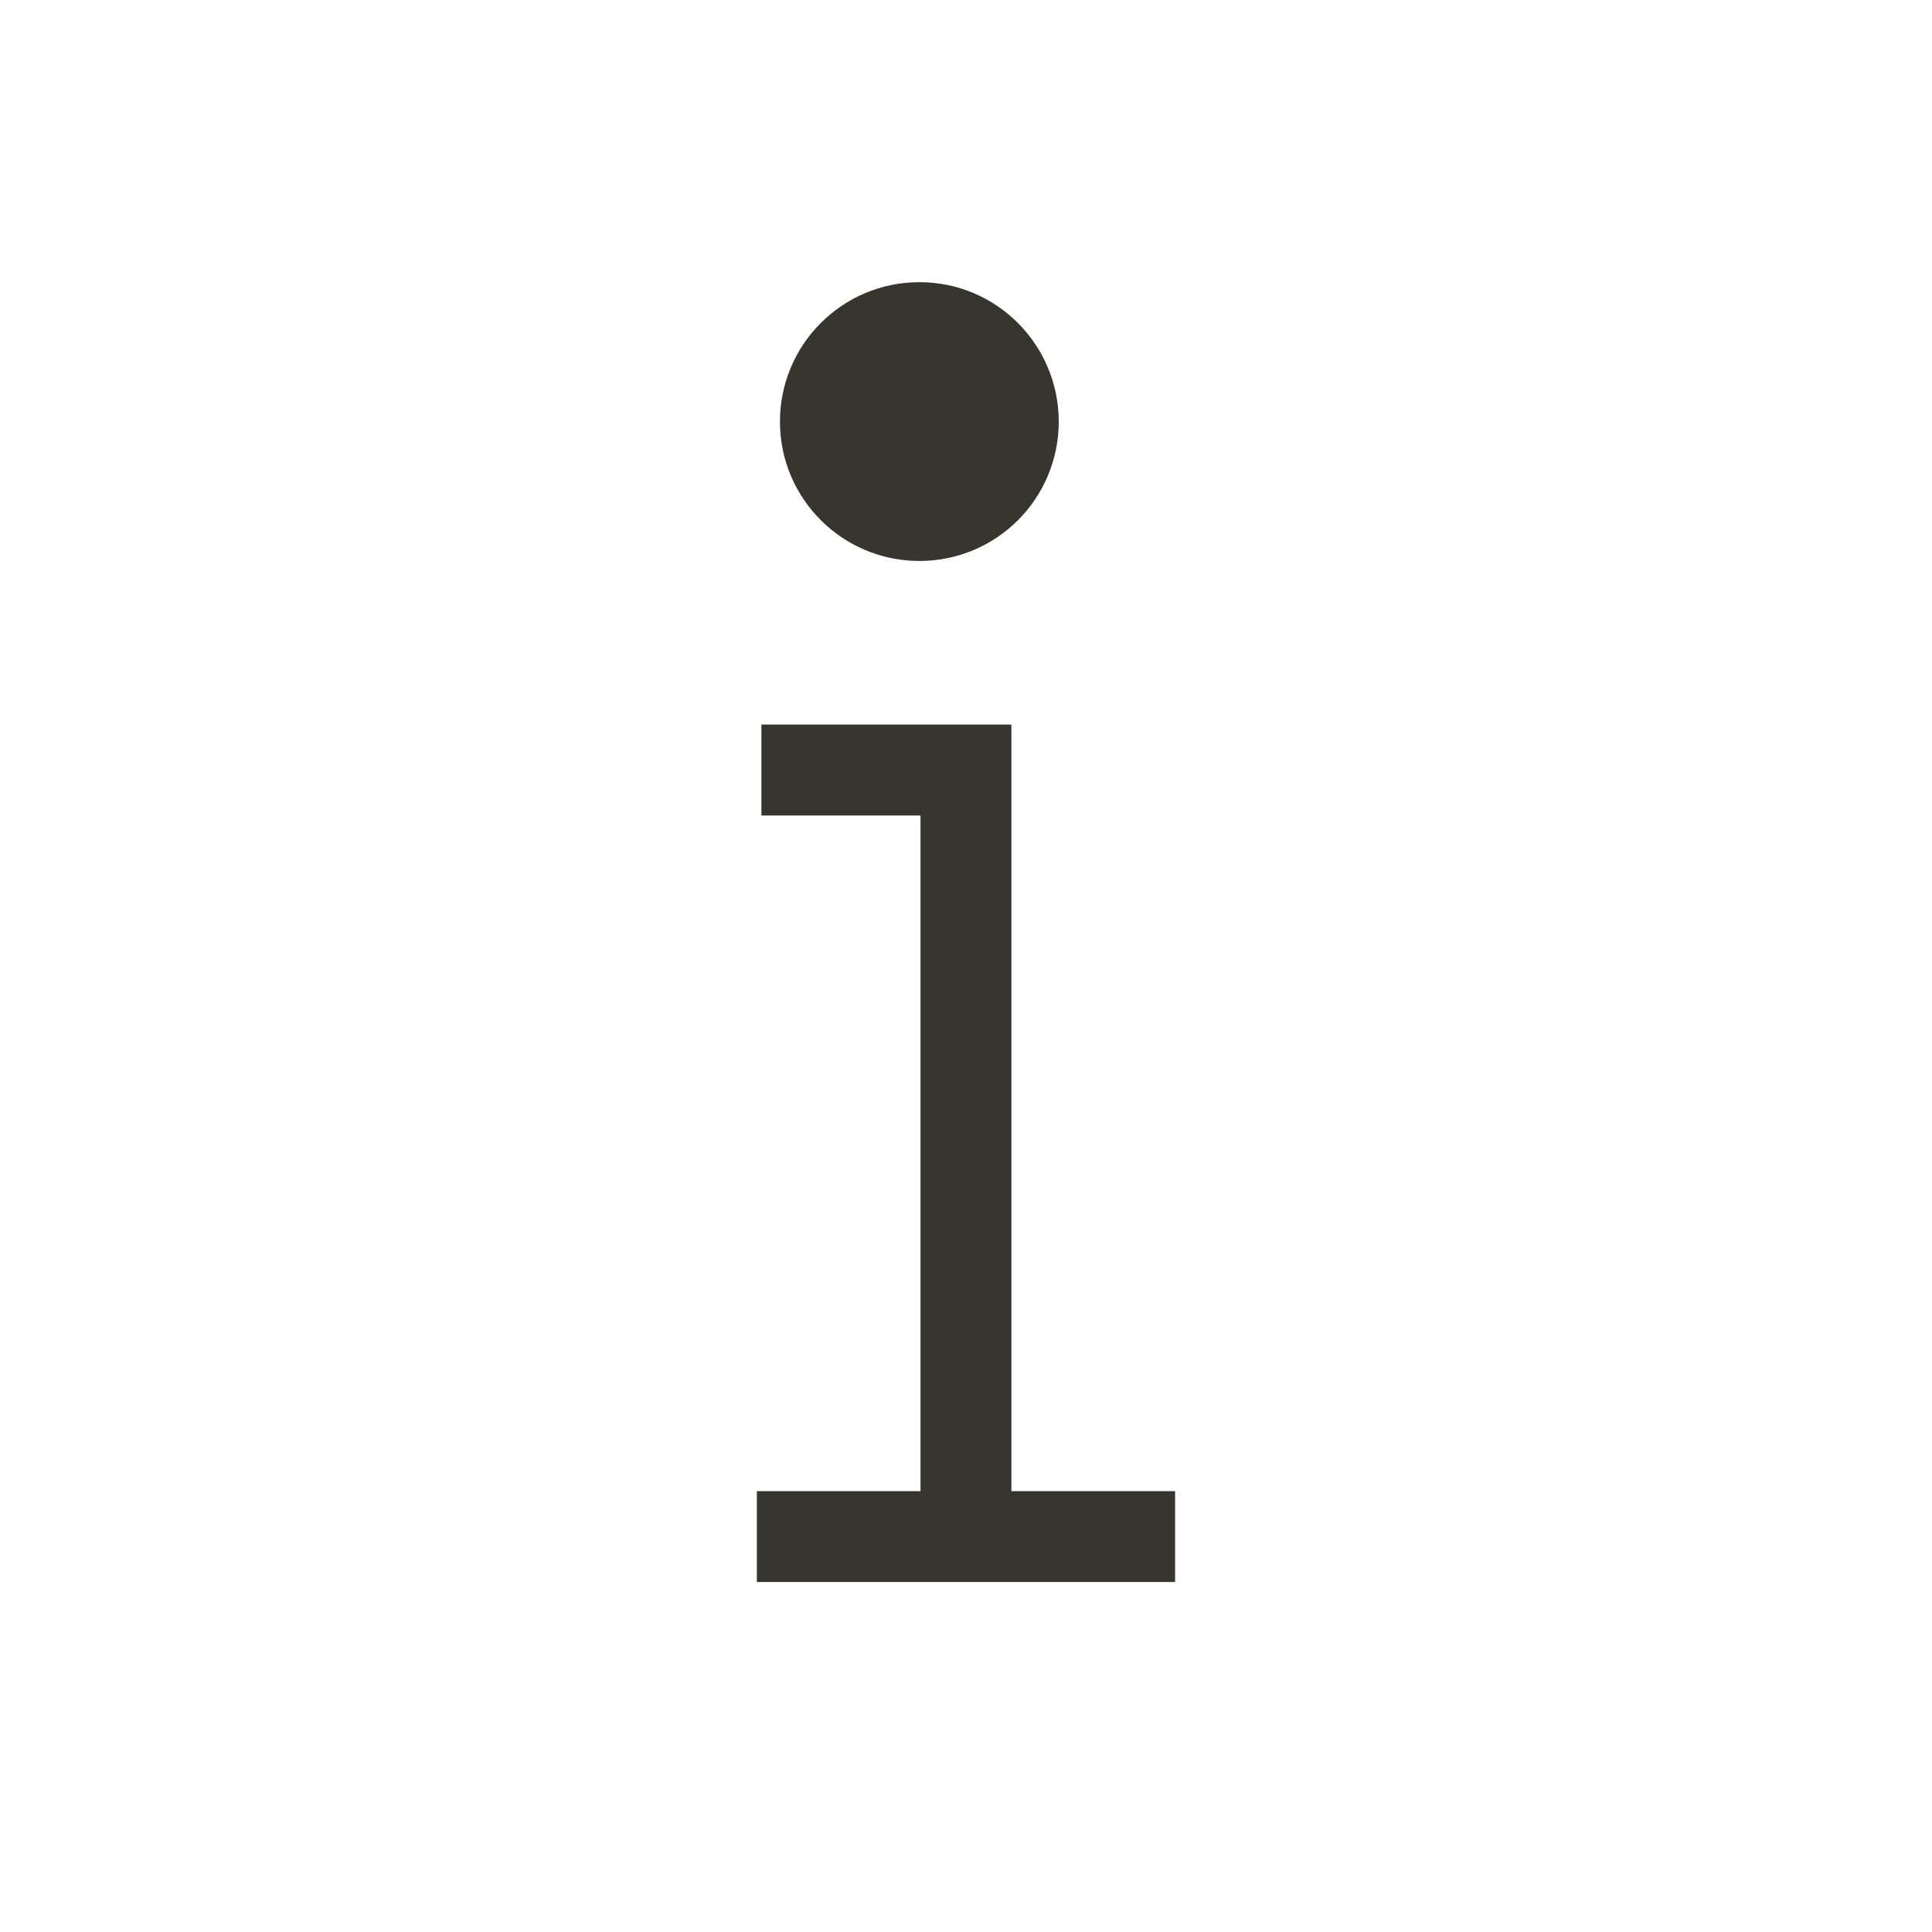 <!-- Generated by IcoMoon.io -->
<svg version="1.1" xmlns="http://www.w3.org/2000/svg" width="40" height="40" viewBox="0 0 40 40">
<title>th-info</title>
<path fill="#37352f" d="M24.329 30.872v1.882h-8.659v-1.882h3.388v-13.988h-3.294v-1.882h5.176v15.87h3.388zM19.036 11.614c1.596 0 2.884-1.291 2.884-2.884 0-1.594-1.289-2.888-2.884-2.888-1.598 0-2.888 1.293-2.888 2.888 0 1.592 1.291 2.884 2.888 2.884z"></path>
</svg>
